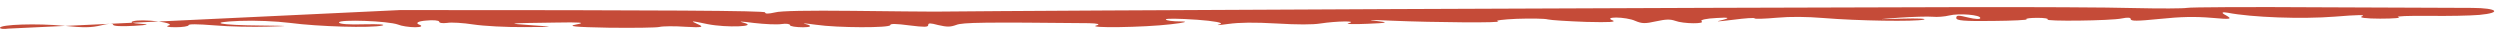 <svg width="331" height="4" viewBox="0 0 331 4" fill="none" xmlns="http://www.w3.org/2000/svg">
<path d="M1.068 3.789C0.548 3.87 -9.46929e-06 3.829 -9.4564e-06 3.686C-9.4157e-06 3.234 4.908 3.069 8.487 3.418C11.143 3.686 12.067 3.664 13.395 3.355C14.319 3.109 14.983 3.087 14.983 3.275C14.983 3.458 16.051 3.521 17.783 3.418C19.631 3.315 19.919 3.212 18.591 3.149C17.523 3.087 17.119 2.944 17.668 2.8C18.187 2.657 19.515 2.657 20.988 2.841C22.171 3.006 22.835 3.252 22.315 3.378C21.911 3.503 22.171 3.606 23.239 3.606C24.163 3.606 24.971 3.48 24.971 3.337C24.971 3.172 26.04 3.172 28.436 3.36C30.283 3.525 33.488 3.588 35.48 3.525C38.54 3.445 38.395 3.422 34.671 3.382C28.955 3.342 27.252 2.948 31.756 2.765C33.748 2.684 36.548 2.805 38.395 3.033C42.119 3.525 49.135 3.731 50.607 3.382C51.127 3.239 50.203 3.176 48.211 3.217C46.219 3.279 44.891 3.194 44.891 2.97C44.891 2.537 51.386 2.765 52.714 3.257C53.118 3.44 54.187 3.606 54.966 3.606C55.774 3.606 56.034 3.44 55.486 3.257C54.966 3.051 55.341 2.805 56.409 2.724C57.333 2.622 58.142 2.702 58.142 2.868C58.142 3.033 58.546 3.114 59.21 3.033C59.729 2.93 61.346 3.033 62.674 3.239C64.002 3.445 67.062 3.61 69.429 3.588C73.413 3.565 73.558 3.548 70.613 3.36C66.773 3.091 67.033 3.073 73.529 2.988C76.849 2.926 77.657 2.988 76.329 3.234C75.001 3.48 76.069 3.583 80.573 3.668C83.892 3.709 86.953 3.668 87.328 3.565C87.732 3.463 89.32 3.44 90.792 3.548C92.928 3.673 93.304 3.588 92.38 3.199C91.312 2.724 91.456 2.724 93.708 3.199C96.219 3.691 100.463 3.53 98.471 3.015C97.663 2.809 98.067 2.809 99.799 3.038C101.271 3.203 102.859 3.284 103.523 3.181C104.043 3.1 104.591 3.158 104.591 3.324C104.591 3.489 105.4 3.61 106.323 3.61C107.247 3.61 107.507 3.467 106.987 3.279C106.064 3.033 106.179 3.033 108.056 3.279C110.856 3.691 117.871 3.713 117.871 3.319C117.871 3.114 118.679 3.136 120.383 3.36C122.374 3.606 122.894 3.606 122.894 3.319C122.894 3.033 123.154 3.033 124.222 3.319C125.406 3.588 125.81 3.588 126.618 3.297C127.426 2.966 130.342 2.926 144.141 3.069C145.325 3.091 145.729 3.212 145.21 3.355C143.622 3.744 151.445 3.641 155.025 3.212C156.873 3.006 157.421 2.841 156.353 2.841C155.285 2.841 154.361 2.716 154.361 2.572C154.361 2.429 155.949 2.447 158.489 2.613C160.741 2.778 162.069 3.024 161.549 3.19C160.885 3.373 161.289 3.355 162.617 3.172C164.09 2.966 166.082 2.944 168.997 3.109C171.798 3.275 173.79 3.275 174.829 3.109C176.965 2.783 179.881 2.738 178.553 3.069C178.033 3.194 179.217 3.234 181.065 3.149C183.72 3.047 183.98 2.966 182.248 2.778C180.776 2.613 181.44 2.613 184.24 2.738C189.956 2.984 199.252 3.047 198.299 2.818C197.895 2.716 198.963 2.572 200.811 2.492C202.658 2.429 204.535 2.452 204.939 2.572C205.343 2.675 207.739 2.818 209.991 2.899C213.166 2.979 214.119 2.921 213.455 2.671C212.936 2.465 213.195 2.322 213.975 2.322C214.783 2.322 215.967 2.505 216.486 2.756C217.41 3.145 217.814 3.145 219.287 2.818C220.615 2.532 221.134 2.532 221.798 2.756C222.866 3.167 225.927 3.19 225.263 2.796C225.118 2.631 225.927 2.447 227.254 2.384C228.842 2.282 229.102 2.362 228.178 2.613C226.994 2.899 227.11 2.899 229.506 2.613C231.094 2.407 232.306 2.326 232.306 2.429C232.306 2.532 233.634 2.492 235.222 2.349C237.07 2.183 239.206 2.206 241.458 2.389C245.961 2.76 253.525 2.881 254.737 2.595C255.142 2.469 253.929 2.411 251.822 2.469C248.357 2.572 248.357 2.572 251.418 2.344C253.265 2.219 255.257 2.161 255.921 2.219C256.441 2.282 257.509 2.197 258.057 2.053C259.385 1.722 262.301 1.973 262.186 2.402C262.186 2.568 261.522 2.546 260.598 2.322C259.27 1.995 259.01 1.995 259.01 2.384C259.01 2.733 260.078 2.818 263.802 2.774C266.458 2.751 268.594 2.648 268.306 2.546C268.161 2.443 268.825 2.362 269.778 2.362C270.702 2.362 271.25 2.465 271.106 2.568C270.586 2.854 279.478 2.751 280.921 2.443C281.73 2.277 282.105 2.317 282.105 2.523C282.105 2.809 282.913 2.809 285.944 2.505C288.745 2.215 290.592 2.174 292.844 2.362C295.356 2.59 295.644 2.546 294.692 2.013C294.028 1.687 294.172 1.539 294.951 1.687C298.127 2.304 304.767 2.55 309.155 2.201C312.215 1.955 313.283 1.933 312.735 2.161C312.215 2.326 313.254 2.469 315.131 2.469C316.978 2.469 318.046 2.367 317.527 2.264C317.123 2.138 318.855 2.08 321.511 2.098C324.022 2.138 327.082 2.076 328.266 1.973C331.326 1.687 330.662 1.069 327.342 1.047C325.754 1.047 316.719 1.007 307.307 0.966C298.012 0.904 289.928 0.944 289.524 1.047C289.12 1.127 286.06 1.15 282.625 1.069C279.16 0.966 268.825 0.926 259.789 0.944C224.483 1.007 139.147 1.378 123.731 1.539C122.807 1.539 117.9 1.499 112.848 1.436C107.132 1.373 103.292 1.436 102.628 1.642C101.704 1.848 101.3 1.848 101.3 1.642C101.3 1.414 88.165 1.333 52.974 1.333" fill="#C54B38"/>
</svg>
